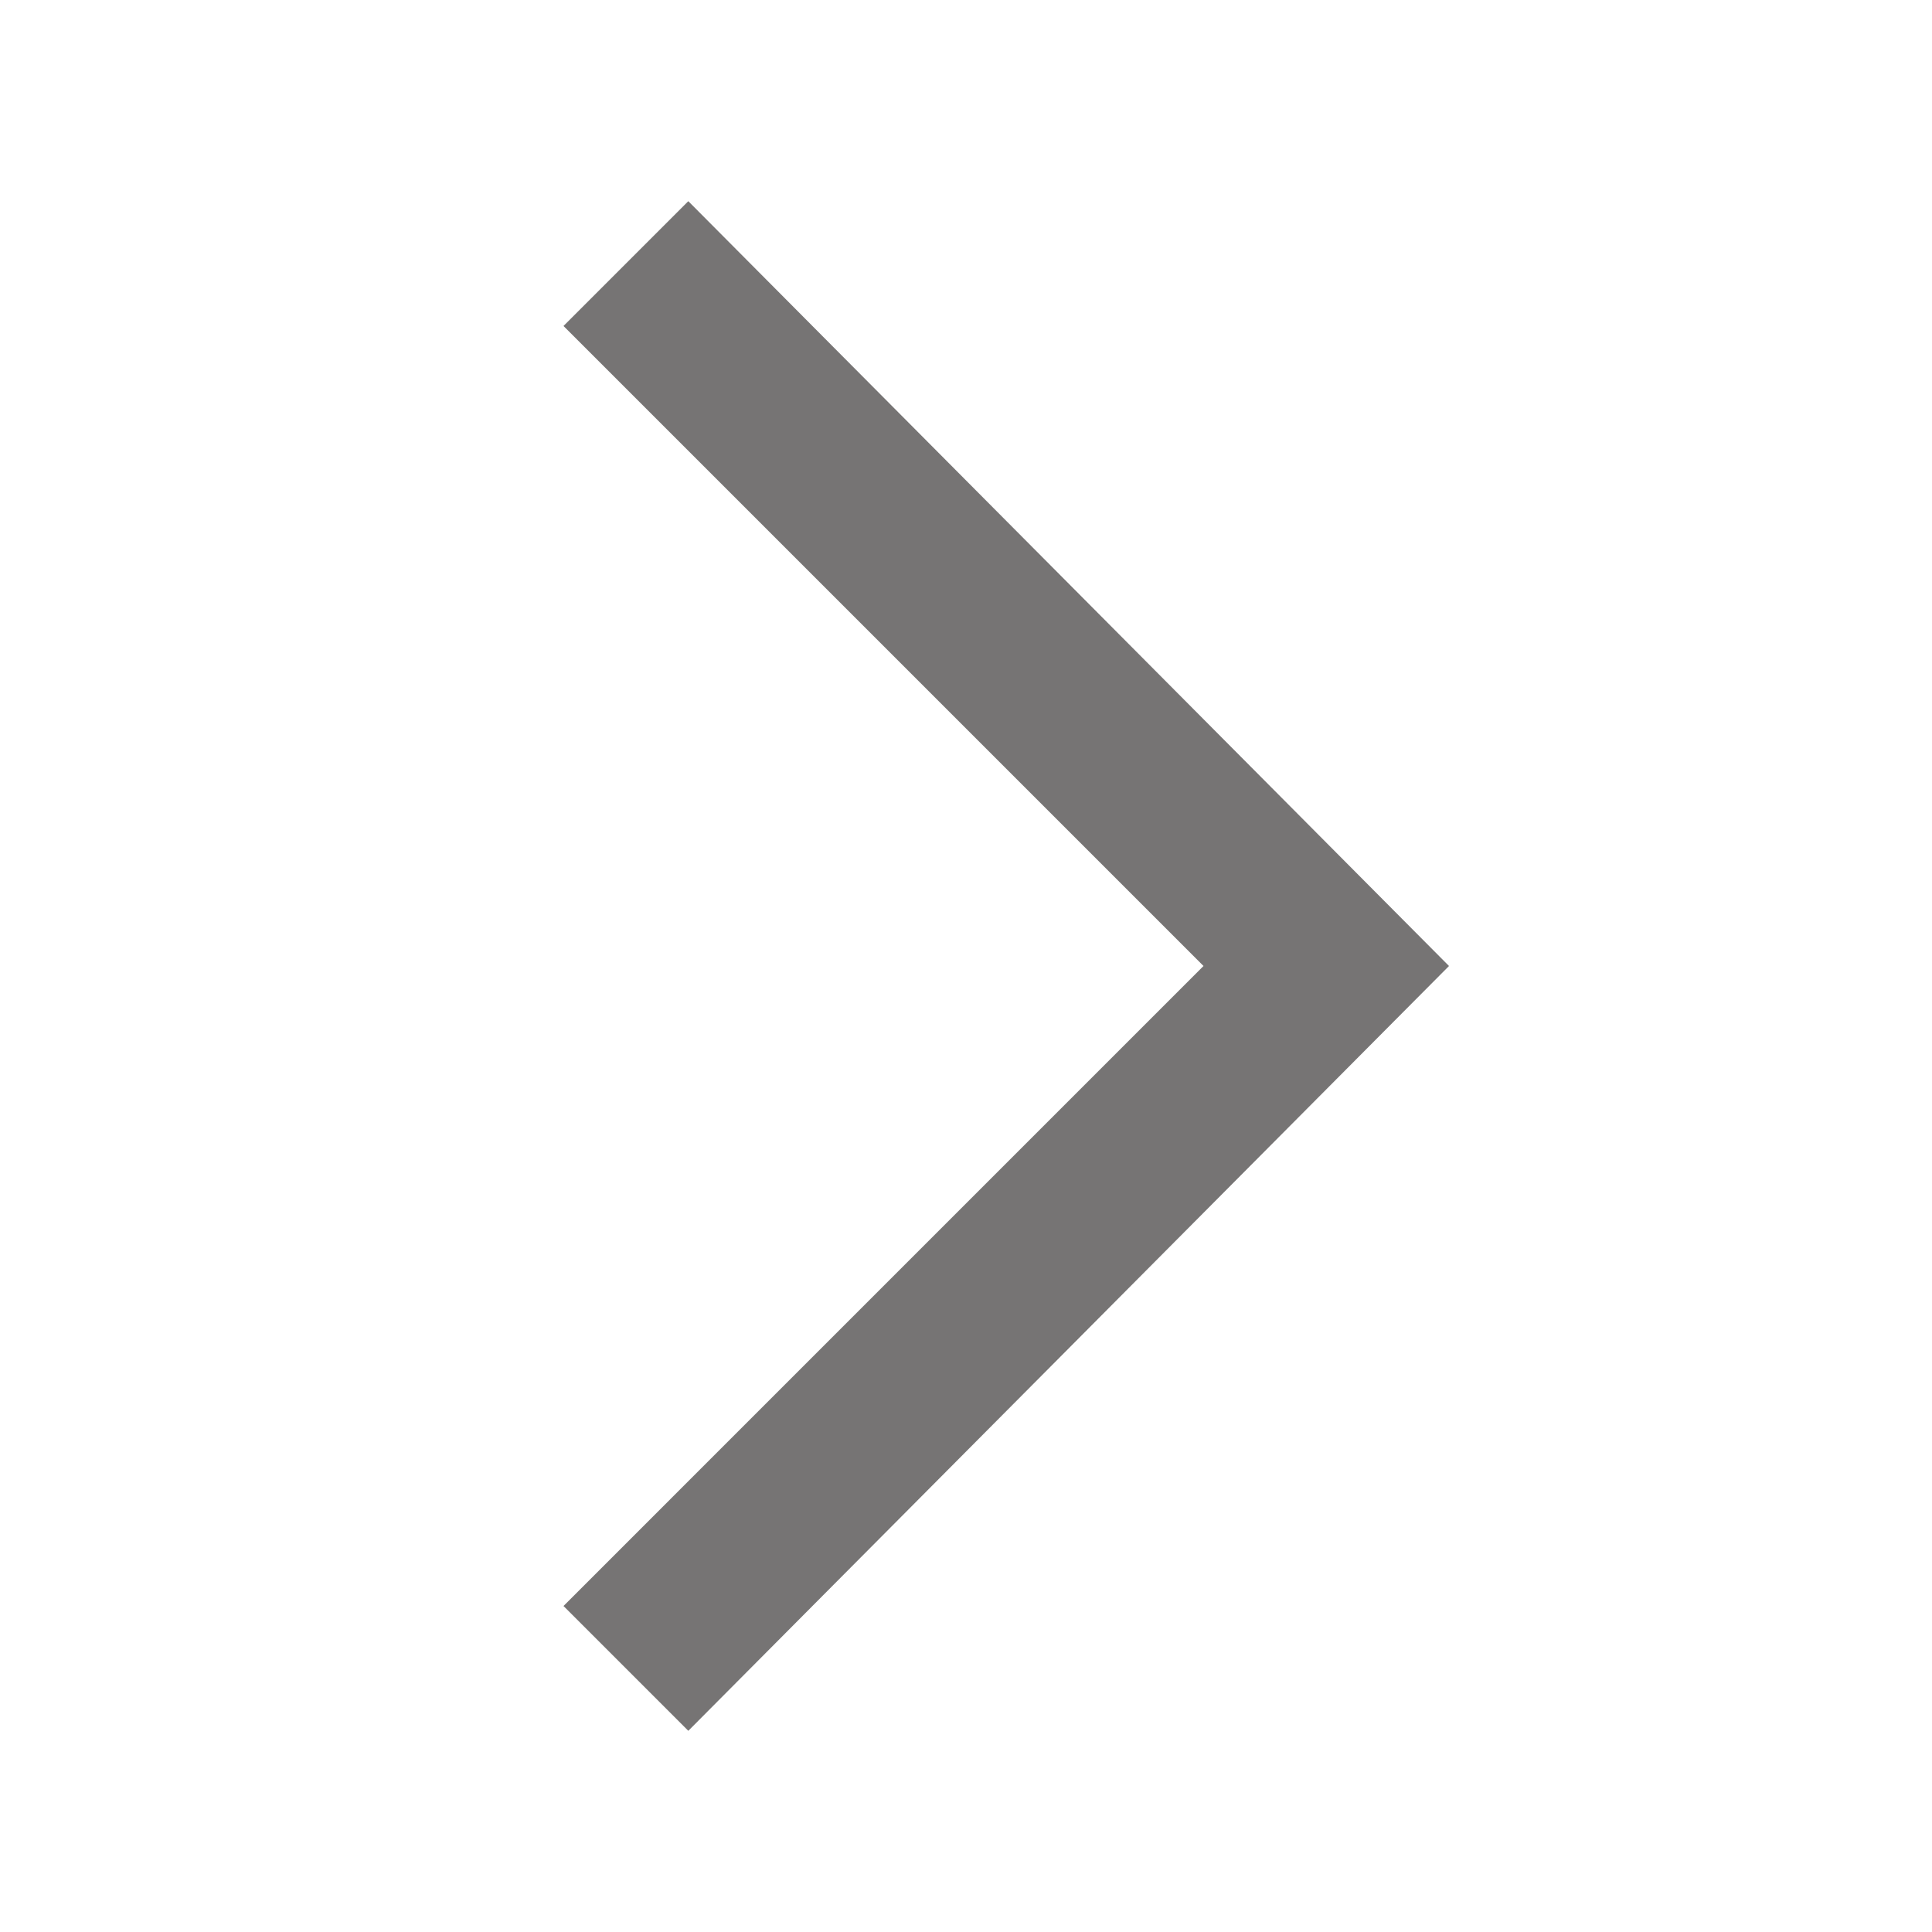 <svg width="15" height="15" viewBox="0 0 15 15" fill="none" xmlns="http://www.w3.org/2000/svg">
<path d="M5.344 1.562L4.375 2.531L9.344 7.5L4.375 12.469L5.344 13.438L11.25 7.5L5.344 1.562Z" fill="#767474"/>
</svg>
